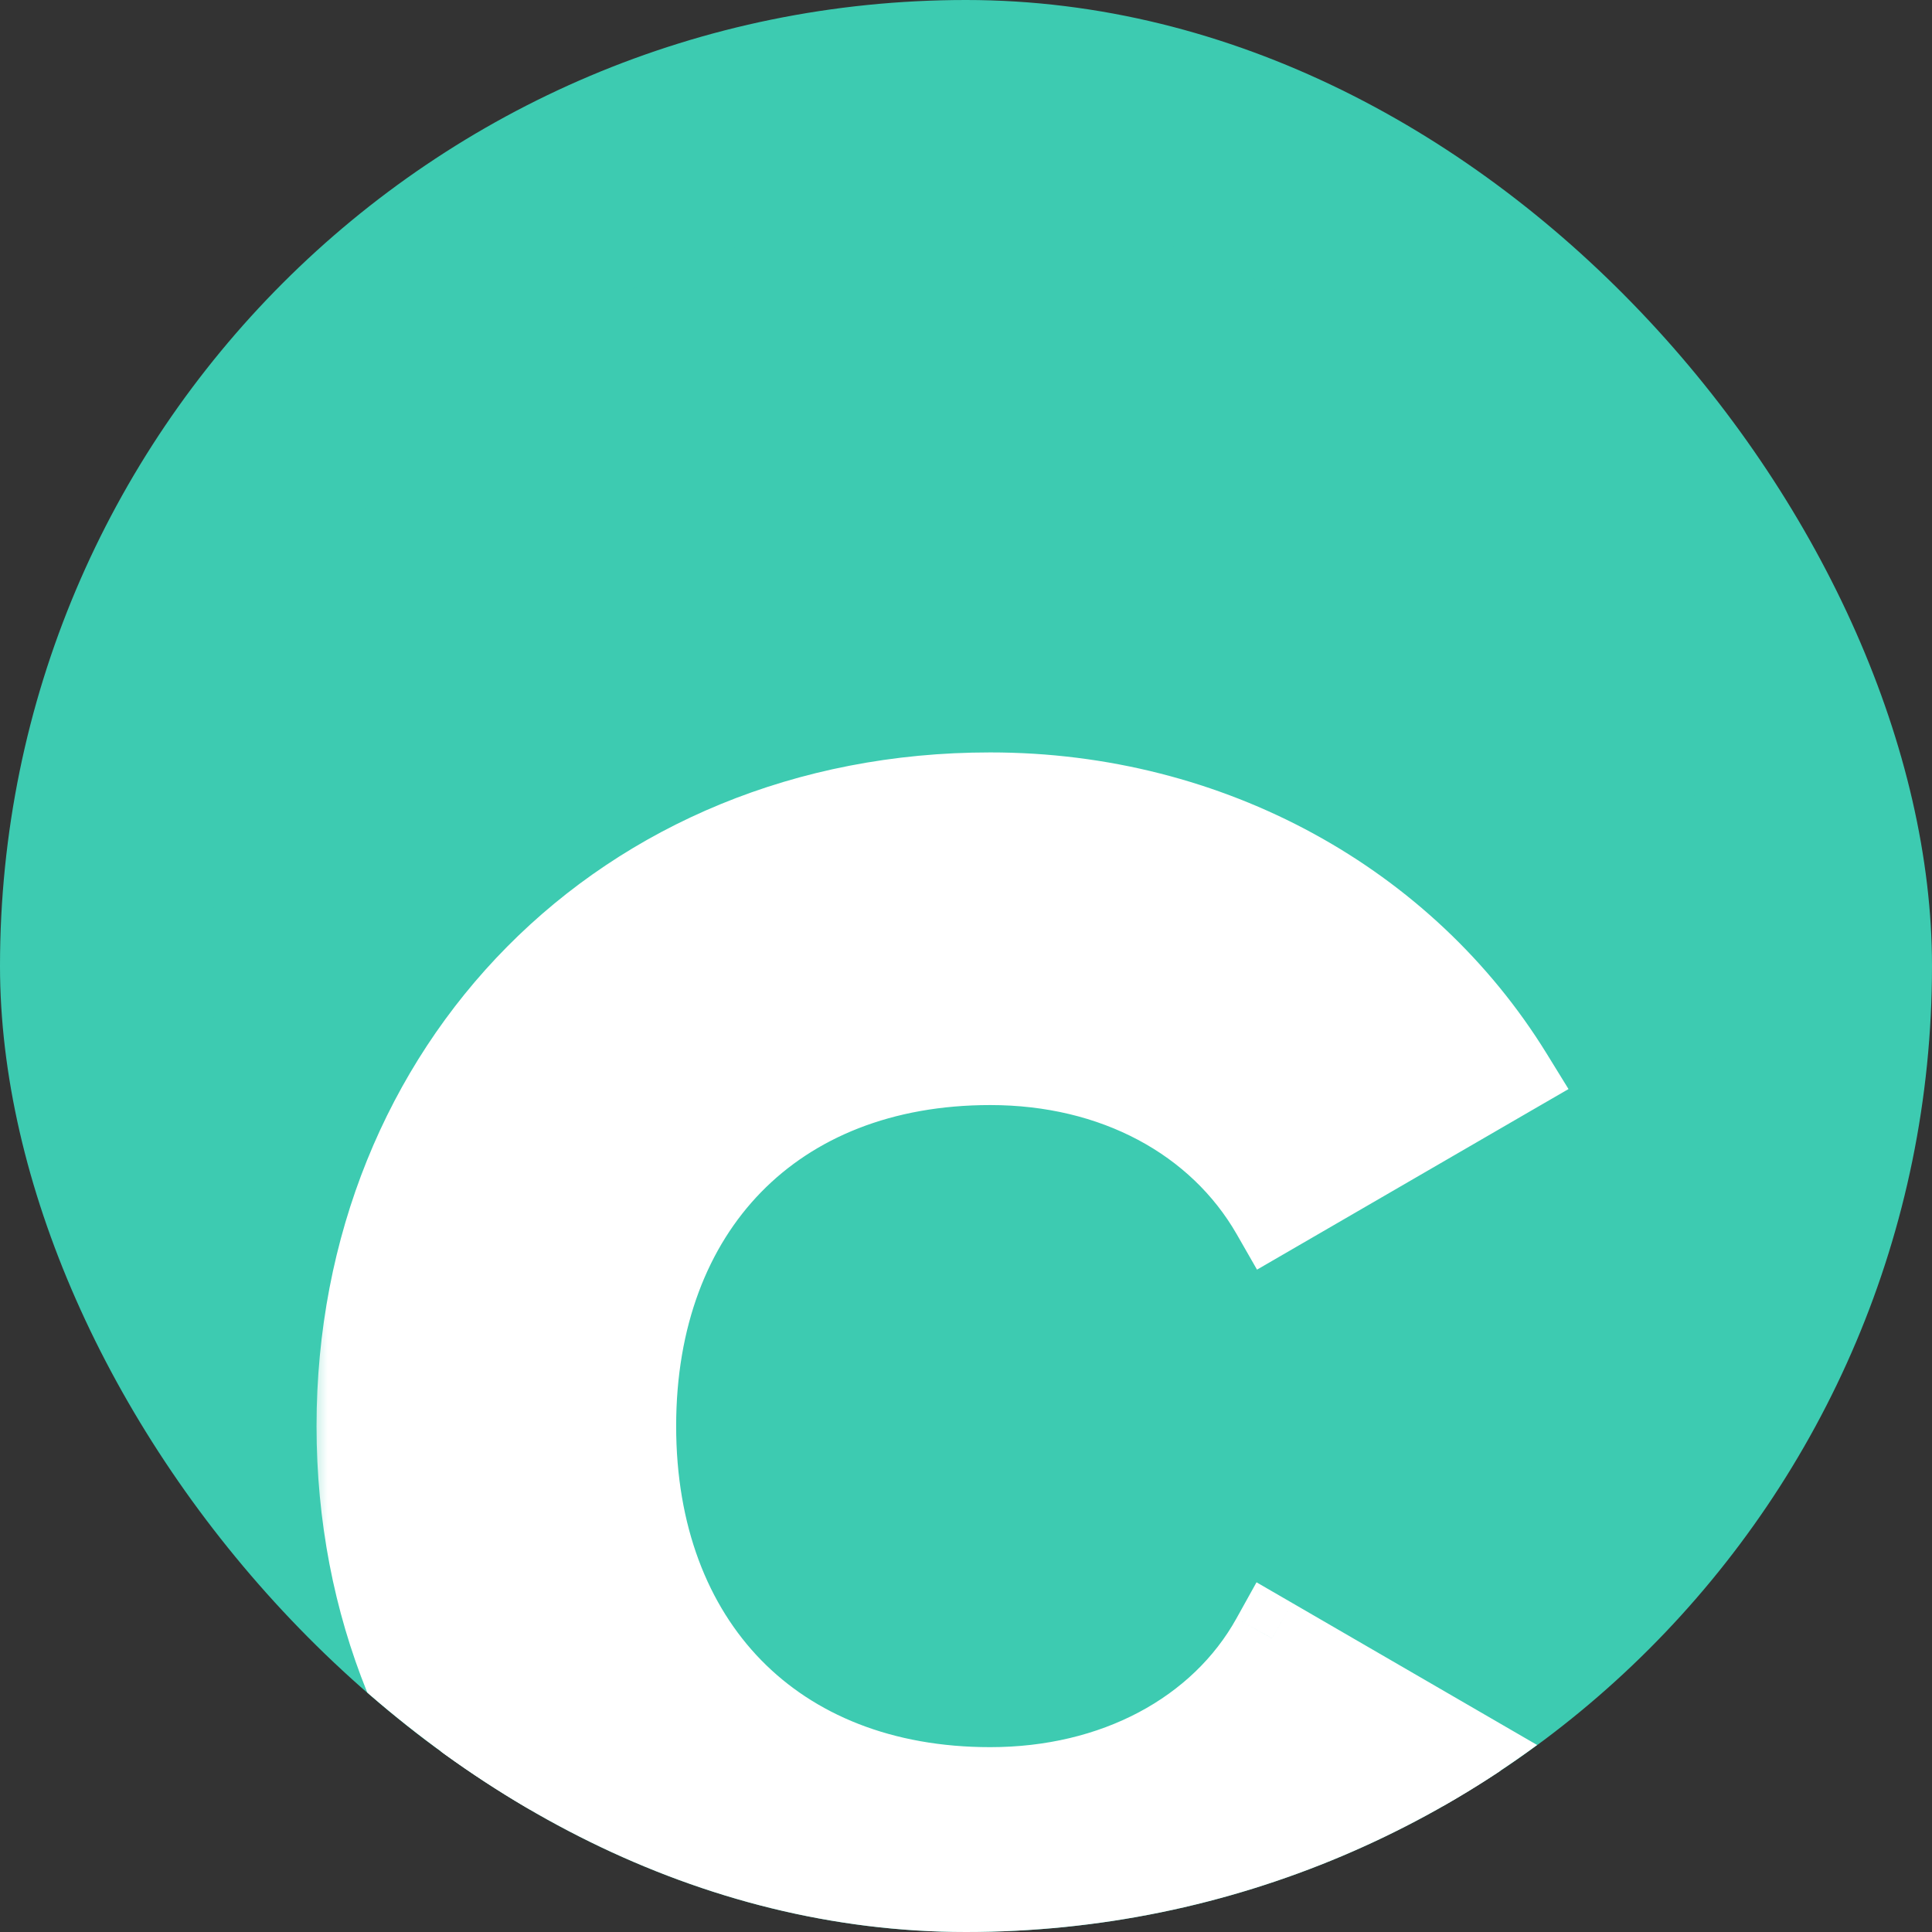 <svg width="43" height="43" viewBox="0 0 43 43" fill="none" xmlns="http://www.w3.org/2000/svg">
<rect x="0" y="0" width="43" height="43" fill="#333333" stroke="none"/>
<g clip-path="url(#clip0_2771_7860)">
<rect width="43" height="43" rx="21.5" fill="#3DCBB1"/>
<rect x="4.703" y="4.703" width="33.594" height="33.594" rx="16.797" fill="#3DCBB1"/>
<mask id="path-3-outside-1_2771_7860" maskUnits="userSpaceOnUse" x="6.79" y="16.287" width="29" height="31" fill="black">
<rect fill="white" x="6.79" y="16.287" width="29" height="31"/>
<path d="M22.04 45.829C13.873 45.829 7.951 39.714 7.951 31.741C7.951 23.767 13.873 17.652 22.04 17.652C26.955 17.652 31.29 20.09 33.651 23.922L28.31 27.018C27.11 24.928 24.788 23.69 22.04 23.69C17.24 23.69 14.144 26.902 14.144 31.741C14.144 36.579 17.24 39.791 22.04 39.791C24.788 39.791 27.149 38.553 28.31 36.462L33.651 39.559C31.329 43.391 26.994 45.829 22.04 45.829Z"/>
</mask>
<path d="M22.04 45.829C13.873 45.829 7.951 39.714 7.951 31.741C7.951 23.767 13.873 17.652 22.04 17.652C26.955 17.652 31.29 20.09 33.651 23.922L28.31 27.018C27.11 24.928 24.788 23.69 22.04 23.69C17.24 23.69 14.144 26.902 14.144 31.741C14.144 36.579 17.24 39.791 22.04 39.791C24.788 39.791 27.149 38.553 28.31 36.462L33.651 39.559C31.329 43.391 26.994 45.829 22.04 45.829Z" fill="white"/>
<path d="M33.651 23.922L34.105 24.705L34.91 24.239L34.422 23.447L33.651 23.922ZM28.31 27.018L27.525 27.469L27.977 28.258L28.764 27.802L28.31 27.018ZM28.31 36.462L28.764 35.679L27.966 35.217L27.518 36.023L28.31 36.462ZM33.651 39.559L34.425 40.028L34.904 39.239L34.105 38.776L33.651 39.559ZM22.04 44.924C14.381 44.924 8.856 39.222 8.856 31.741H7.045C7.045 40.206 13.364 46.734 22.04 46.734V44.924ZM8.856 31.741C8.856 24.259 14.381 18.557 22.04 18.557V16.746C13.364 16.746 7.045 23.275 7.045 31.741H8.856ZM22.04 18.557C26.654 18.557 30.691 20.843 32.88 24.397L34.422 23.447C31.889 19.337 27.256 16.746 22.04 16.746V18.557ZM33.197 23.139L27.856 26.235L28.764 27.802L34.105 24.705L33.197 23.139ZM29.095 26.568C27.709 24.154 25.06 22.785 22.04 22.785V24.595C24.515 24.595 26.511 25.703 27.525 27.469L29.095 26.568ZM22.04 22.785C19.432 22.785 17.212 23.662 15.644 25.268C14.078 26.873 13.238 29.126 13.238 31.741H15.049C15.049 29.517 15.757 27.745 16.94 26.533C18.12 25.324 19.848 24.595 22.04 24.595V22.785ZM13.238 31.741C13.238 34.355 14.078 36.608 15.644 38.212C17.212 39.819 19.432 40.696 22.04 40.696V38.886C19.848 38.886 18.12 38.157 16.94 36.948C15.757 35.736 15.049 33.964 15.049 31.741H13.238ZM22.04 40.696C25.051 40.696 27.751 39.333 29.101 36.902L27.518 36.023C26.546 37.772 24.524 38.886 22.04 38.886V40.696ZM27.856 37.246L33.197 40.342L34.105 38.776L28.764 35.679L27.856 37.246ZM32.877 39.09C30.728 42.636 26.696 44.924 22.04 44.924V46.734C27.292 46.734 31.93 44.146 34.425 40.028L32.877 39.09Z" fill="white" mask="url(#path-3-outside-1_2771_7860)"/>
</g>
<defs>
<clipPath id="clip0_2771_7860">
<rect width="43" height="43" rx="21.5" fill="white"/>
</clipPath>
</defs>
</svg>
